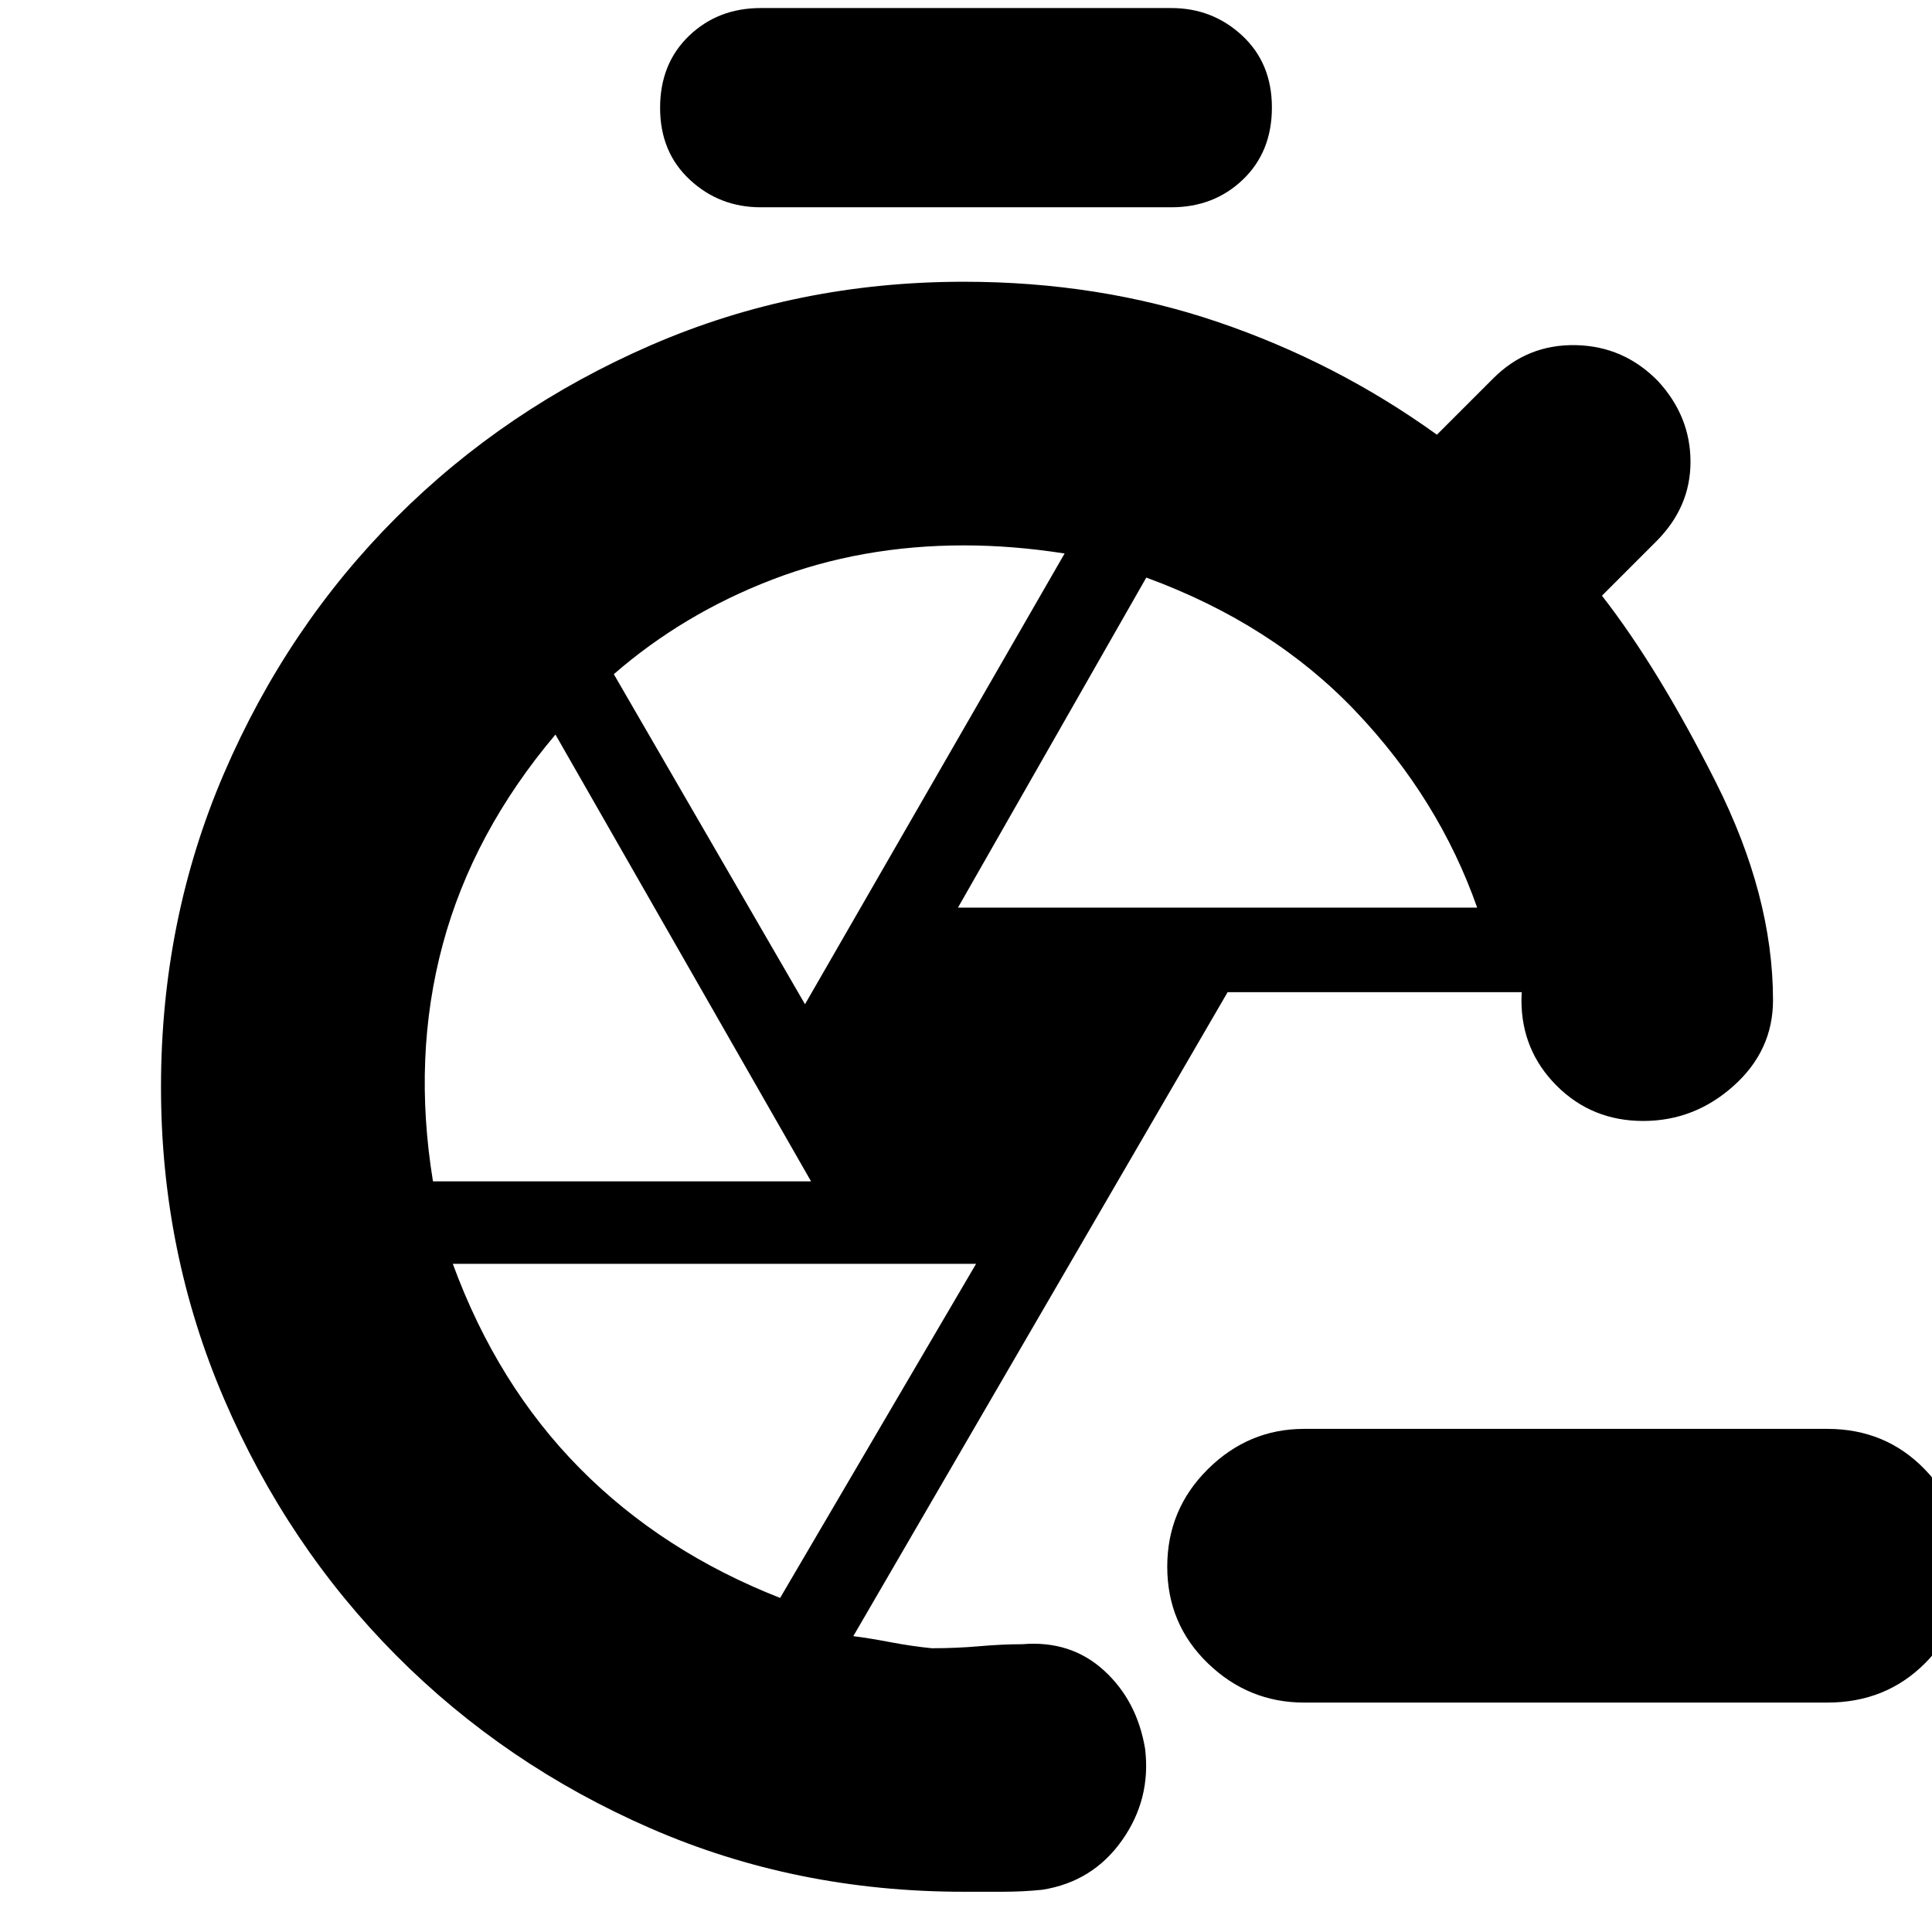 <svg xmlns="http://www.w3.org/2000/svg" height="24" viewBox="0 -960 960 960" width="24"><path d="M648-114q-27.6 0-47.8-19.5-20.2-19.5-20.2-48t20.2-48.5q20.2-20 47.8-20h260q29 0 48.5 20.2T976-182q0 29-19.5 48.5T908-114H648ZM378-857q-20.52 0-35.26-13.71Q328-884.42 328-906.41q0-21.99 14.38-35.79Q356.75-956 378-956h204q20.53 0 35.26 13.71Q632-928.58 632-906.59q0 21.99-14.37 35.79Q603.25-857 582-857H378Zm98 348h258q-19-54-60.33-97.5Q632.35-650 569.58-673L476-509Zm-76 48 129-223.97Q516-687 503.5-688t-24.5-1q-51 0-95.23 16.98Q339.54-655.03 305-625l95 164Zm-184.86 88H403L276-595q-41 48.57-56 104.28Q205-435 215.14-373Zm172.5 207L485-332H225q22 60 63 101.5t99.64 64.5ZM479-420Zm20 278Zm257-321ZM478.75-20q-83.19 0-155.47-31.5t-126.43-85.95q-54.15-54.45-85.5-127.41T80-419.8q0-83.2 31.35-156.01 31.35-72.81 85.5-127T323.5-788.5Q396-820 478.89-820q67.4 0 126.26 20Q664-780 714-744l28-28q17-17 41-16.5t41 18.02q16 17.48 16 39.98 0 22.5-17 39.5l-27 27q28 36 56.5 92.5T881-463q0 24.98-19.5 42.49t-45 17.51q-25.5 0-43-17.51T756-463q0-.51.05-2 .04-1.49.11-2H610L424-147q8 1 18.5 3t20.5 3q12.29 0 23.65-1 11.35-1 21.35-1 24-2 40.5 13T569-91q3 25-11.5 45.5T518-21q-9.55 1-19.78 1h-19.47Z"/></svg>